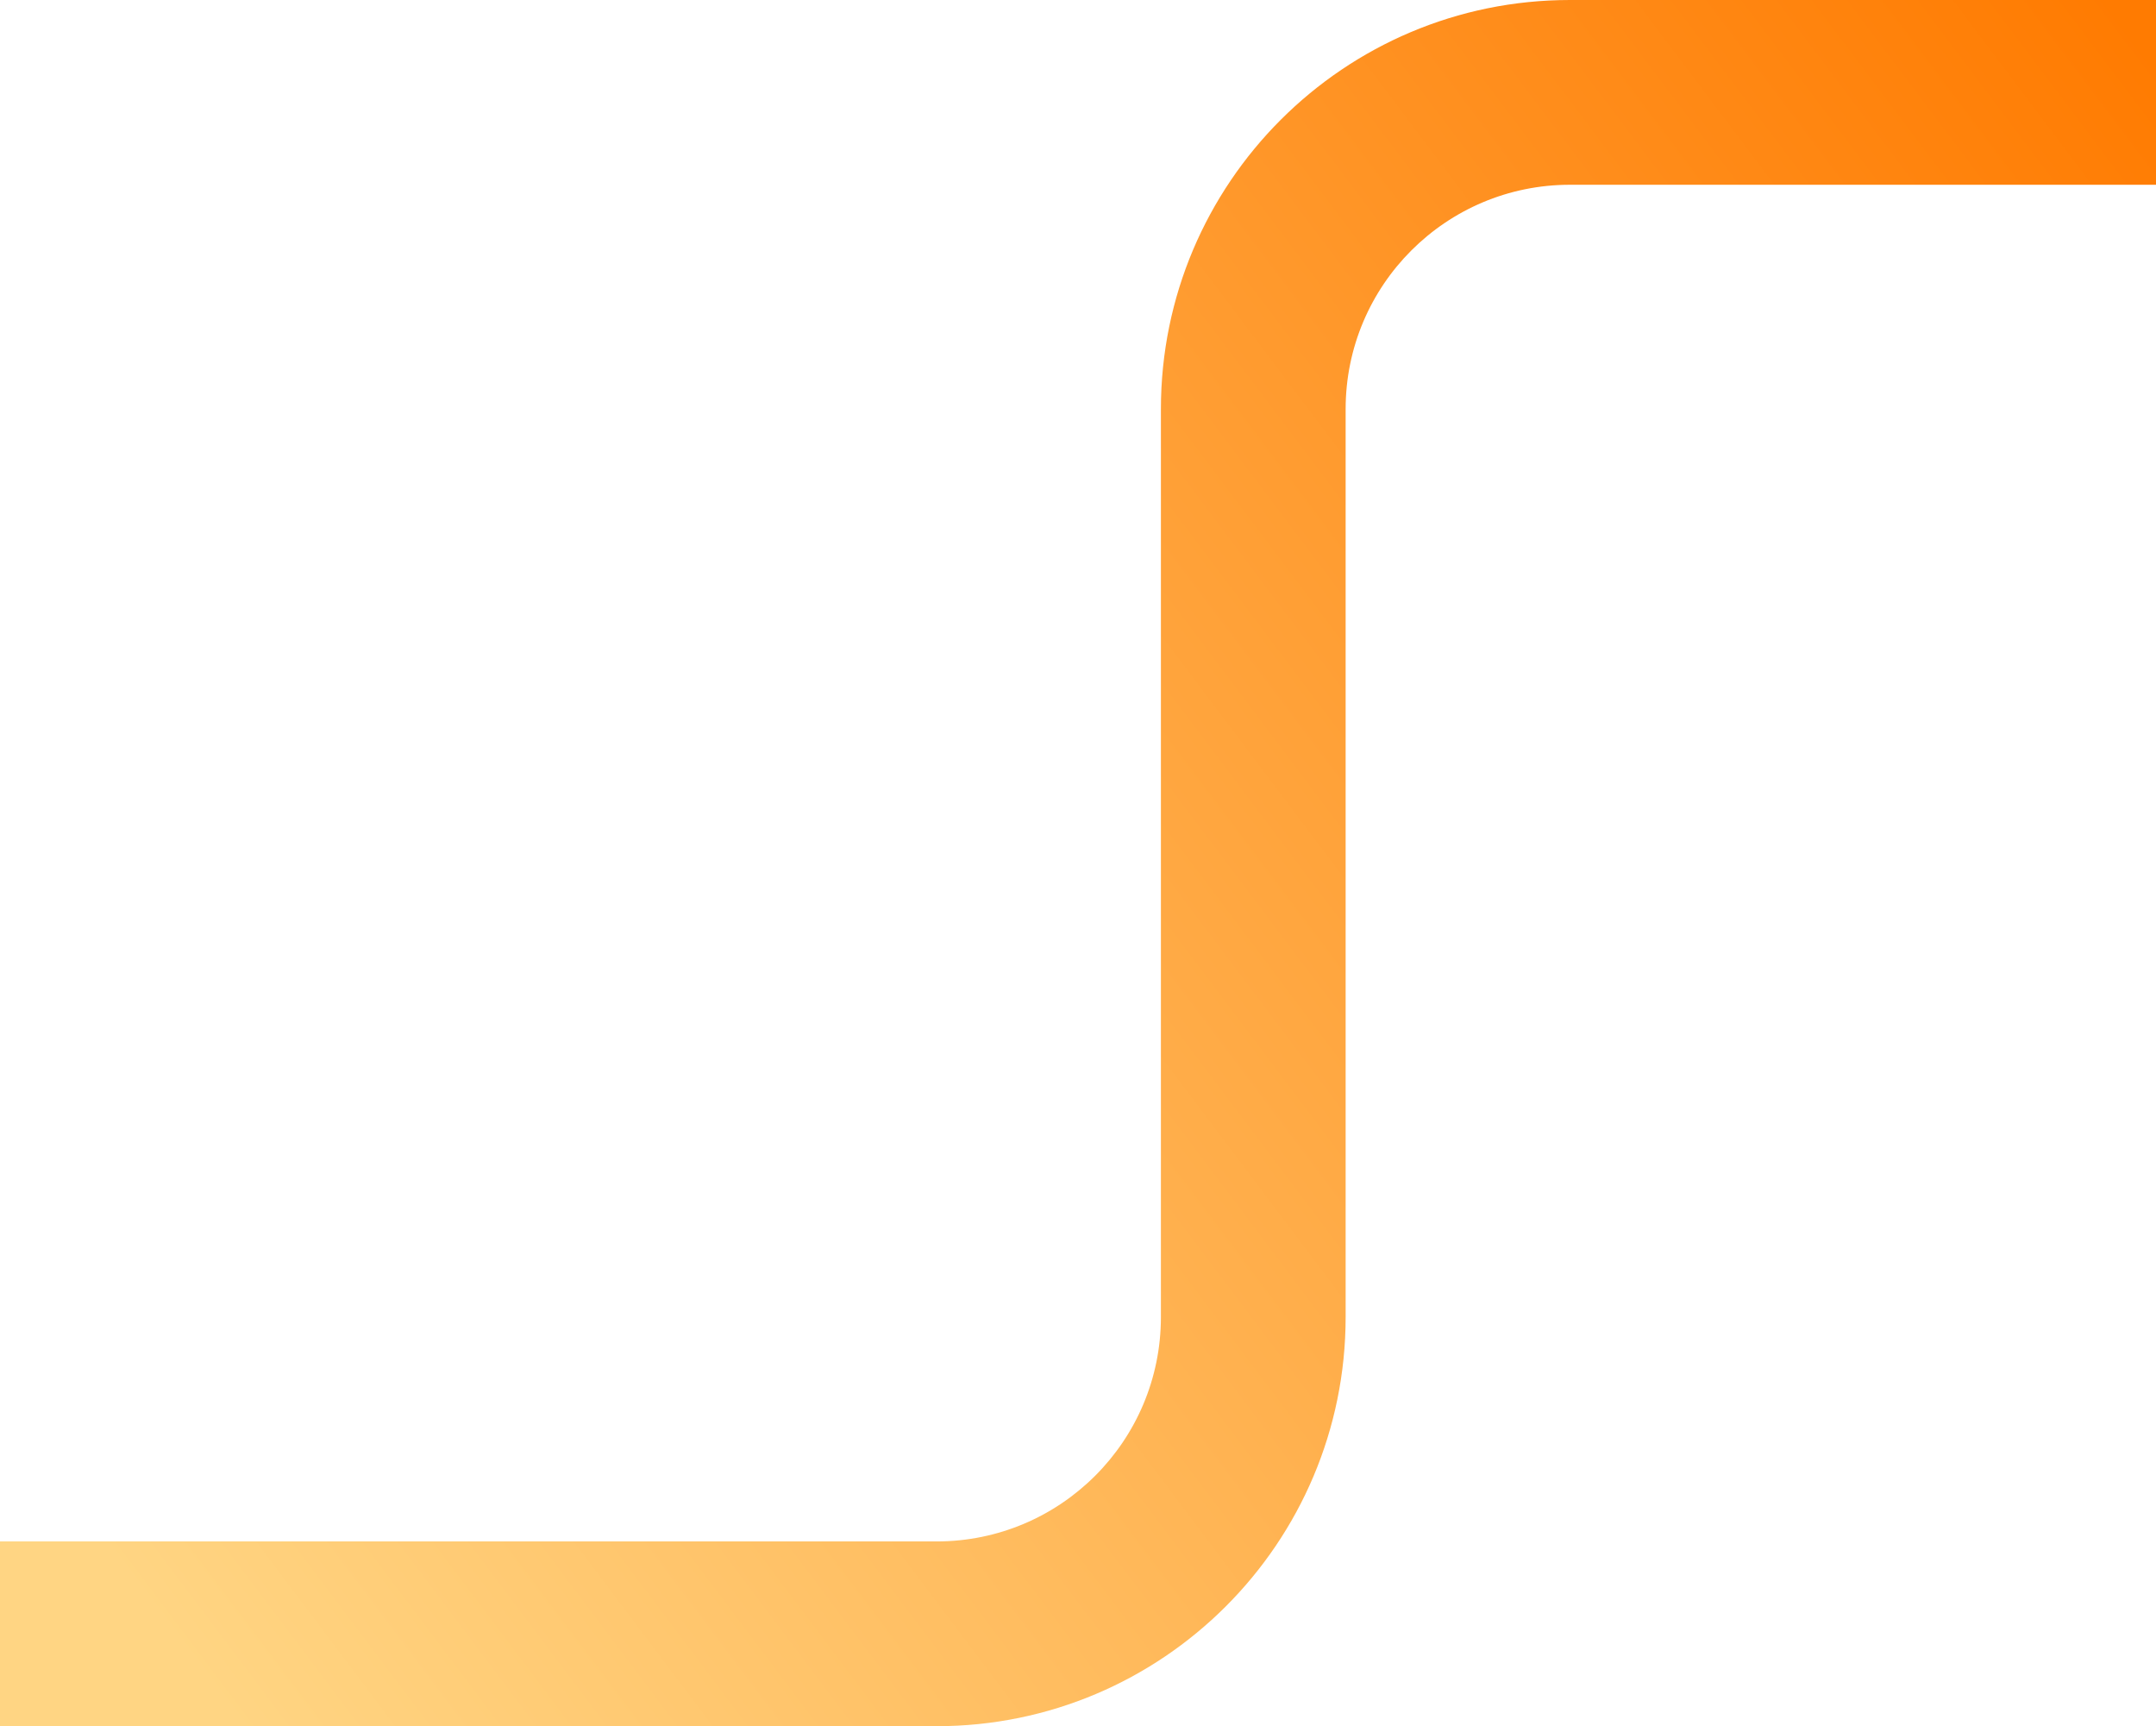 <svg width="817" height="654" viewBox="0 0 817 654" fill="none" xmlns="http://www.w3.org/2000/svg">
<path d="M35 584H-0V654H35V584ZM35 654H354.918V584H35V654ZM509.918 499V155H439.918V499H509.918ZM594.918 70H817V0H594.918V70ZM509.918 155C509.918 108.056 547.973 70 594.918 70V0C509.313 0 439.918 69.396 439.918 155H509.918ZM354.918 654C440.522 654 509.918 584.604 509.918 499H439.918C439.918 545.944 401.862 584 354.918 584V654Z" fill="url(#paint0_linear_46_287)"/>
<defs>
<linearGradient id="paint0_linear_46_287" x1="791.063" y1="-12.062" x2="23.443" y2="566.162" gradientUnits="userSpaceOnUse">
<stop stop-color="#FF7B01"/>
<stop offset="1" stop-color="#FFD583"/>
</linearGradient>
</defs>
</svg>
